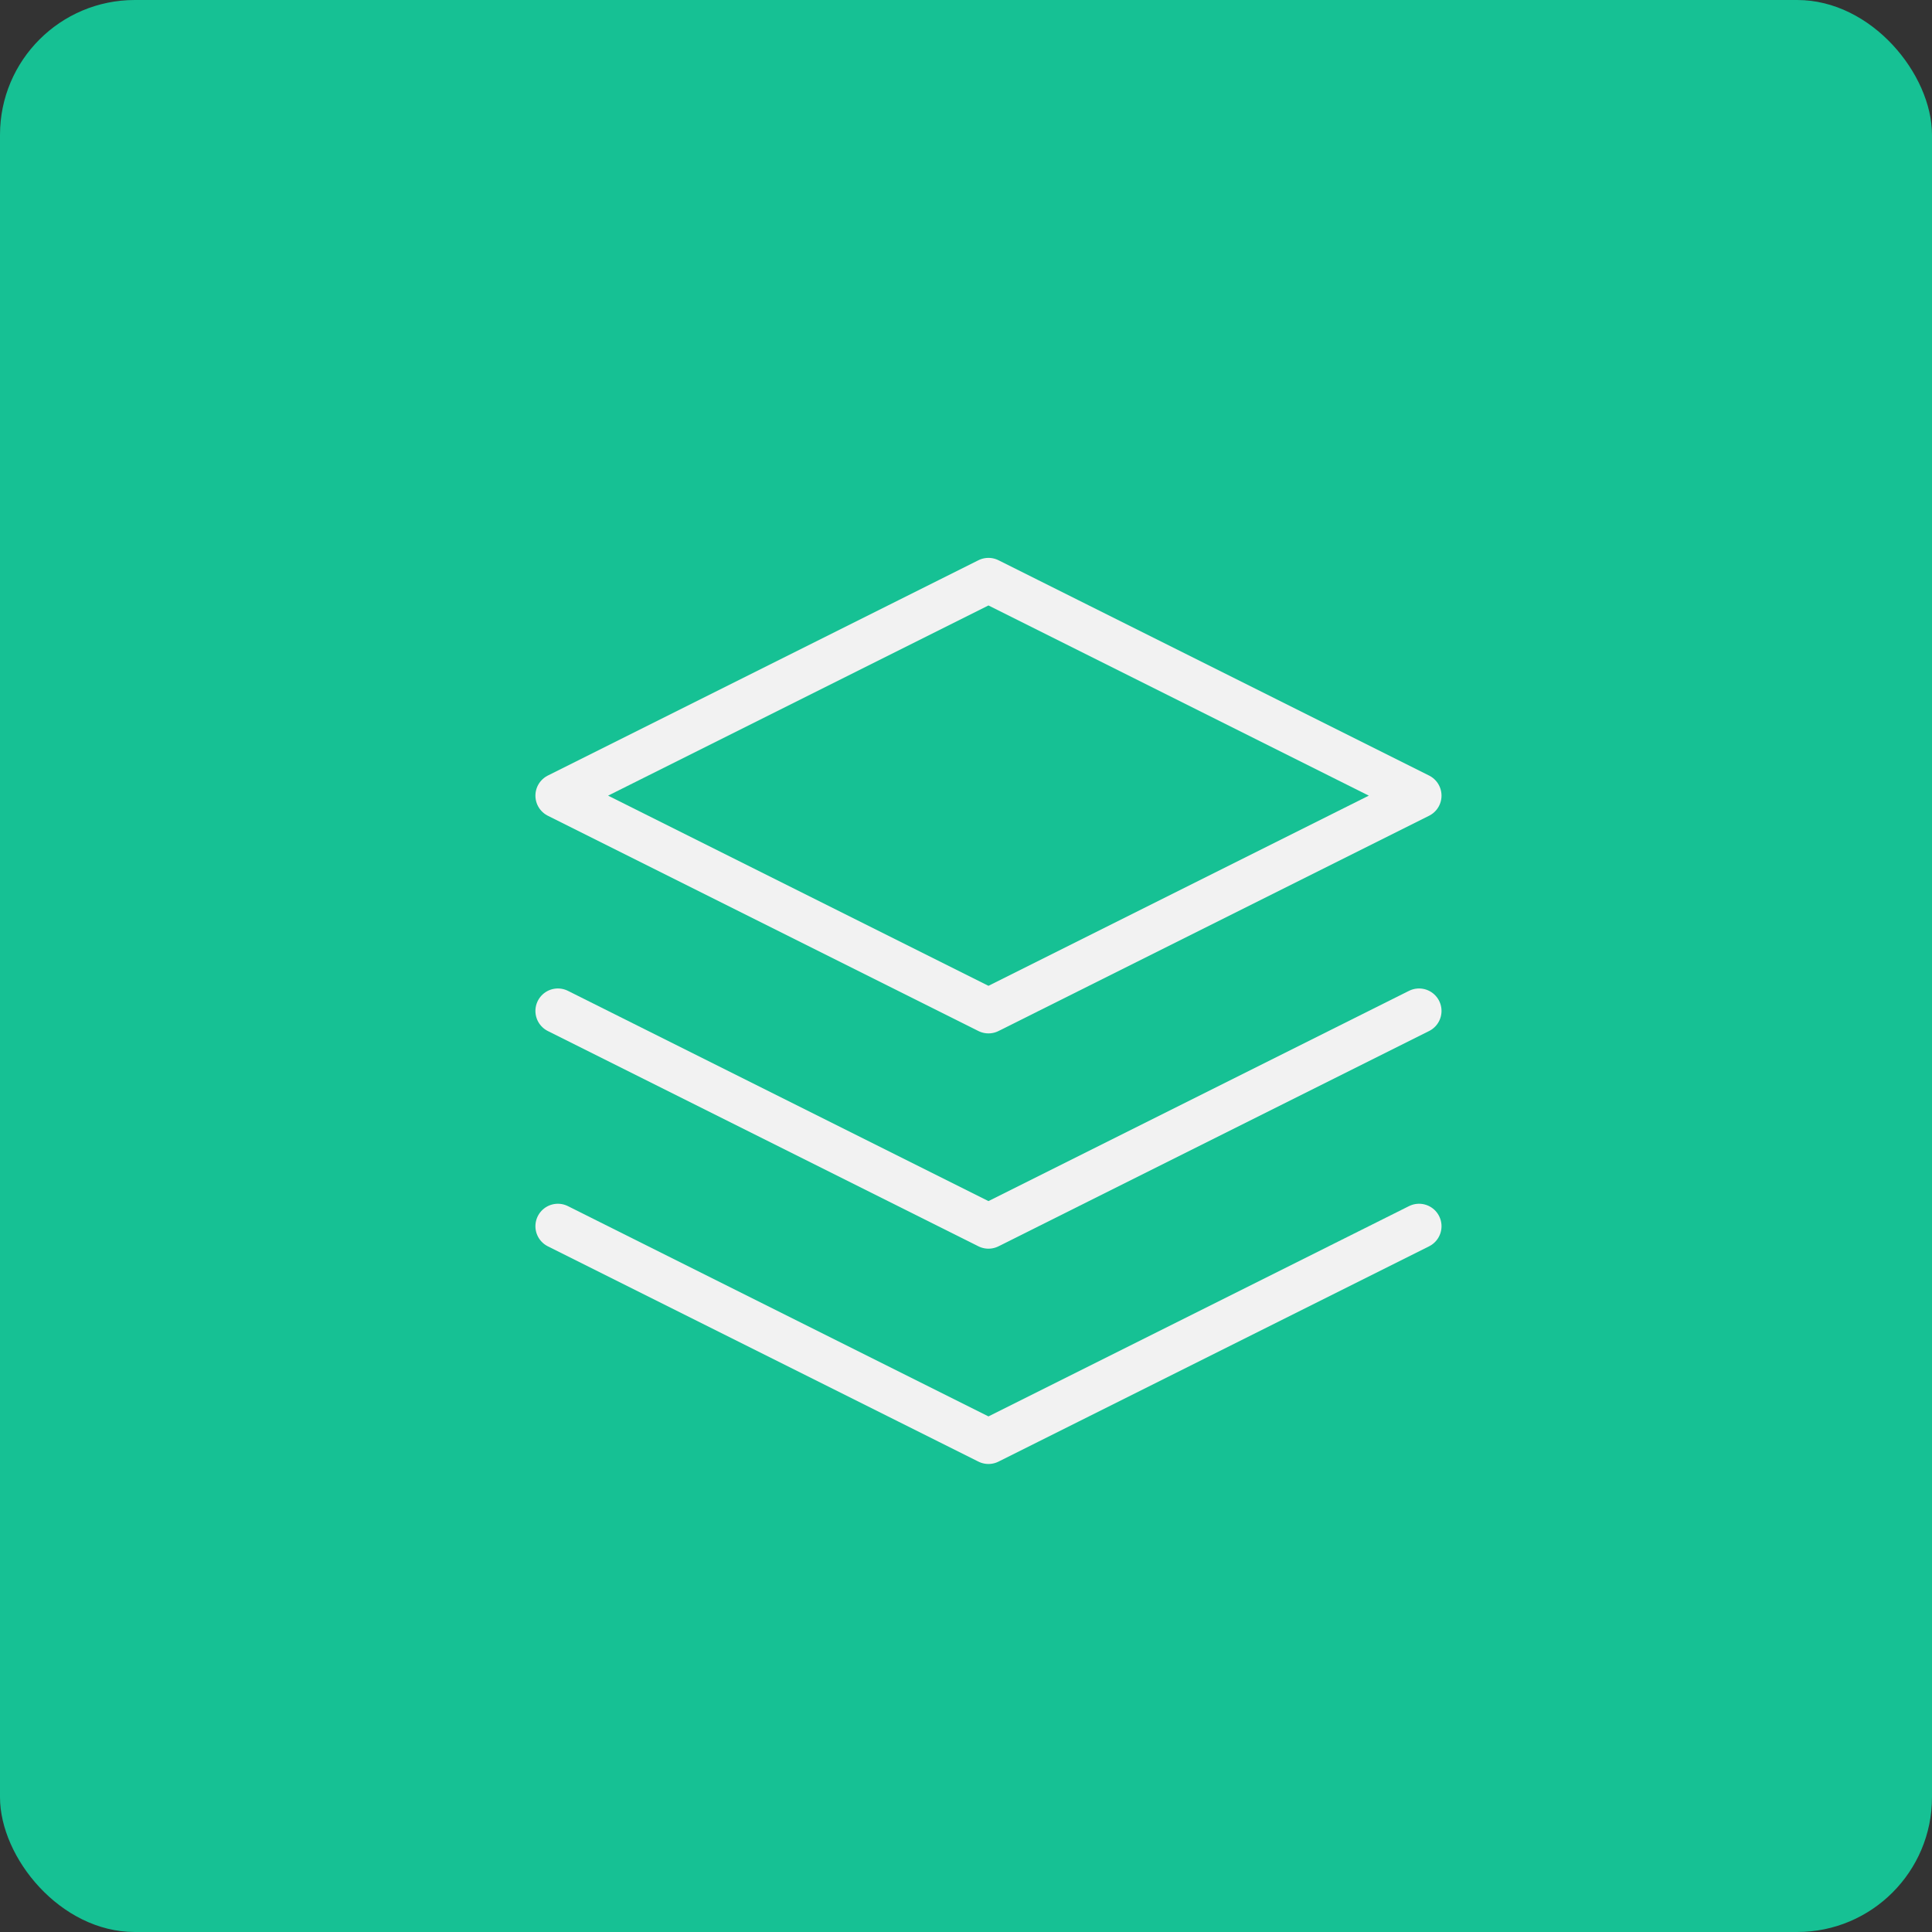 <svg width="86" height="86" viewBox="0 0 86 86" fill="none" xmlns="http://www.w3.org/2000/svg">
<rect x="0" y="0" width="86" height="86" fill="#333333" stroke="none"/>
<rect width="86" height="86" rx="6" fill="#16C194"/>
<path d="M44 25.833L24.833 35.417L44 45L63.167 35.417L44 25.833Z" stroke="#F2F2F2" stroke-width="2" stroke-linecap="round" stroke-linejoin="round"/>
<path d="M24.833 54.583L44 64.167L63.167 54.583" stroke="#F2F2F2" stroke-width="2" stroke-linecap="round" stroke-linejoin="round"/>
<path d="M24.833 45L44 54.583L63.167 45" stroke="#F2F2F2" stroke-width="2" stroke-linecap="round" stroke-linejoin="round"/>
</svg>
